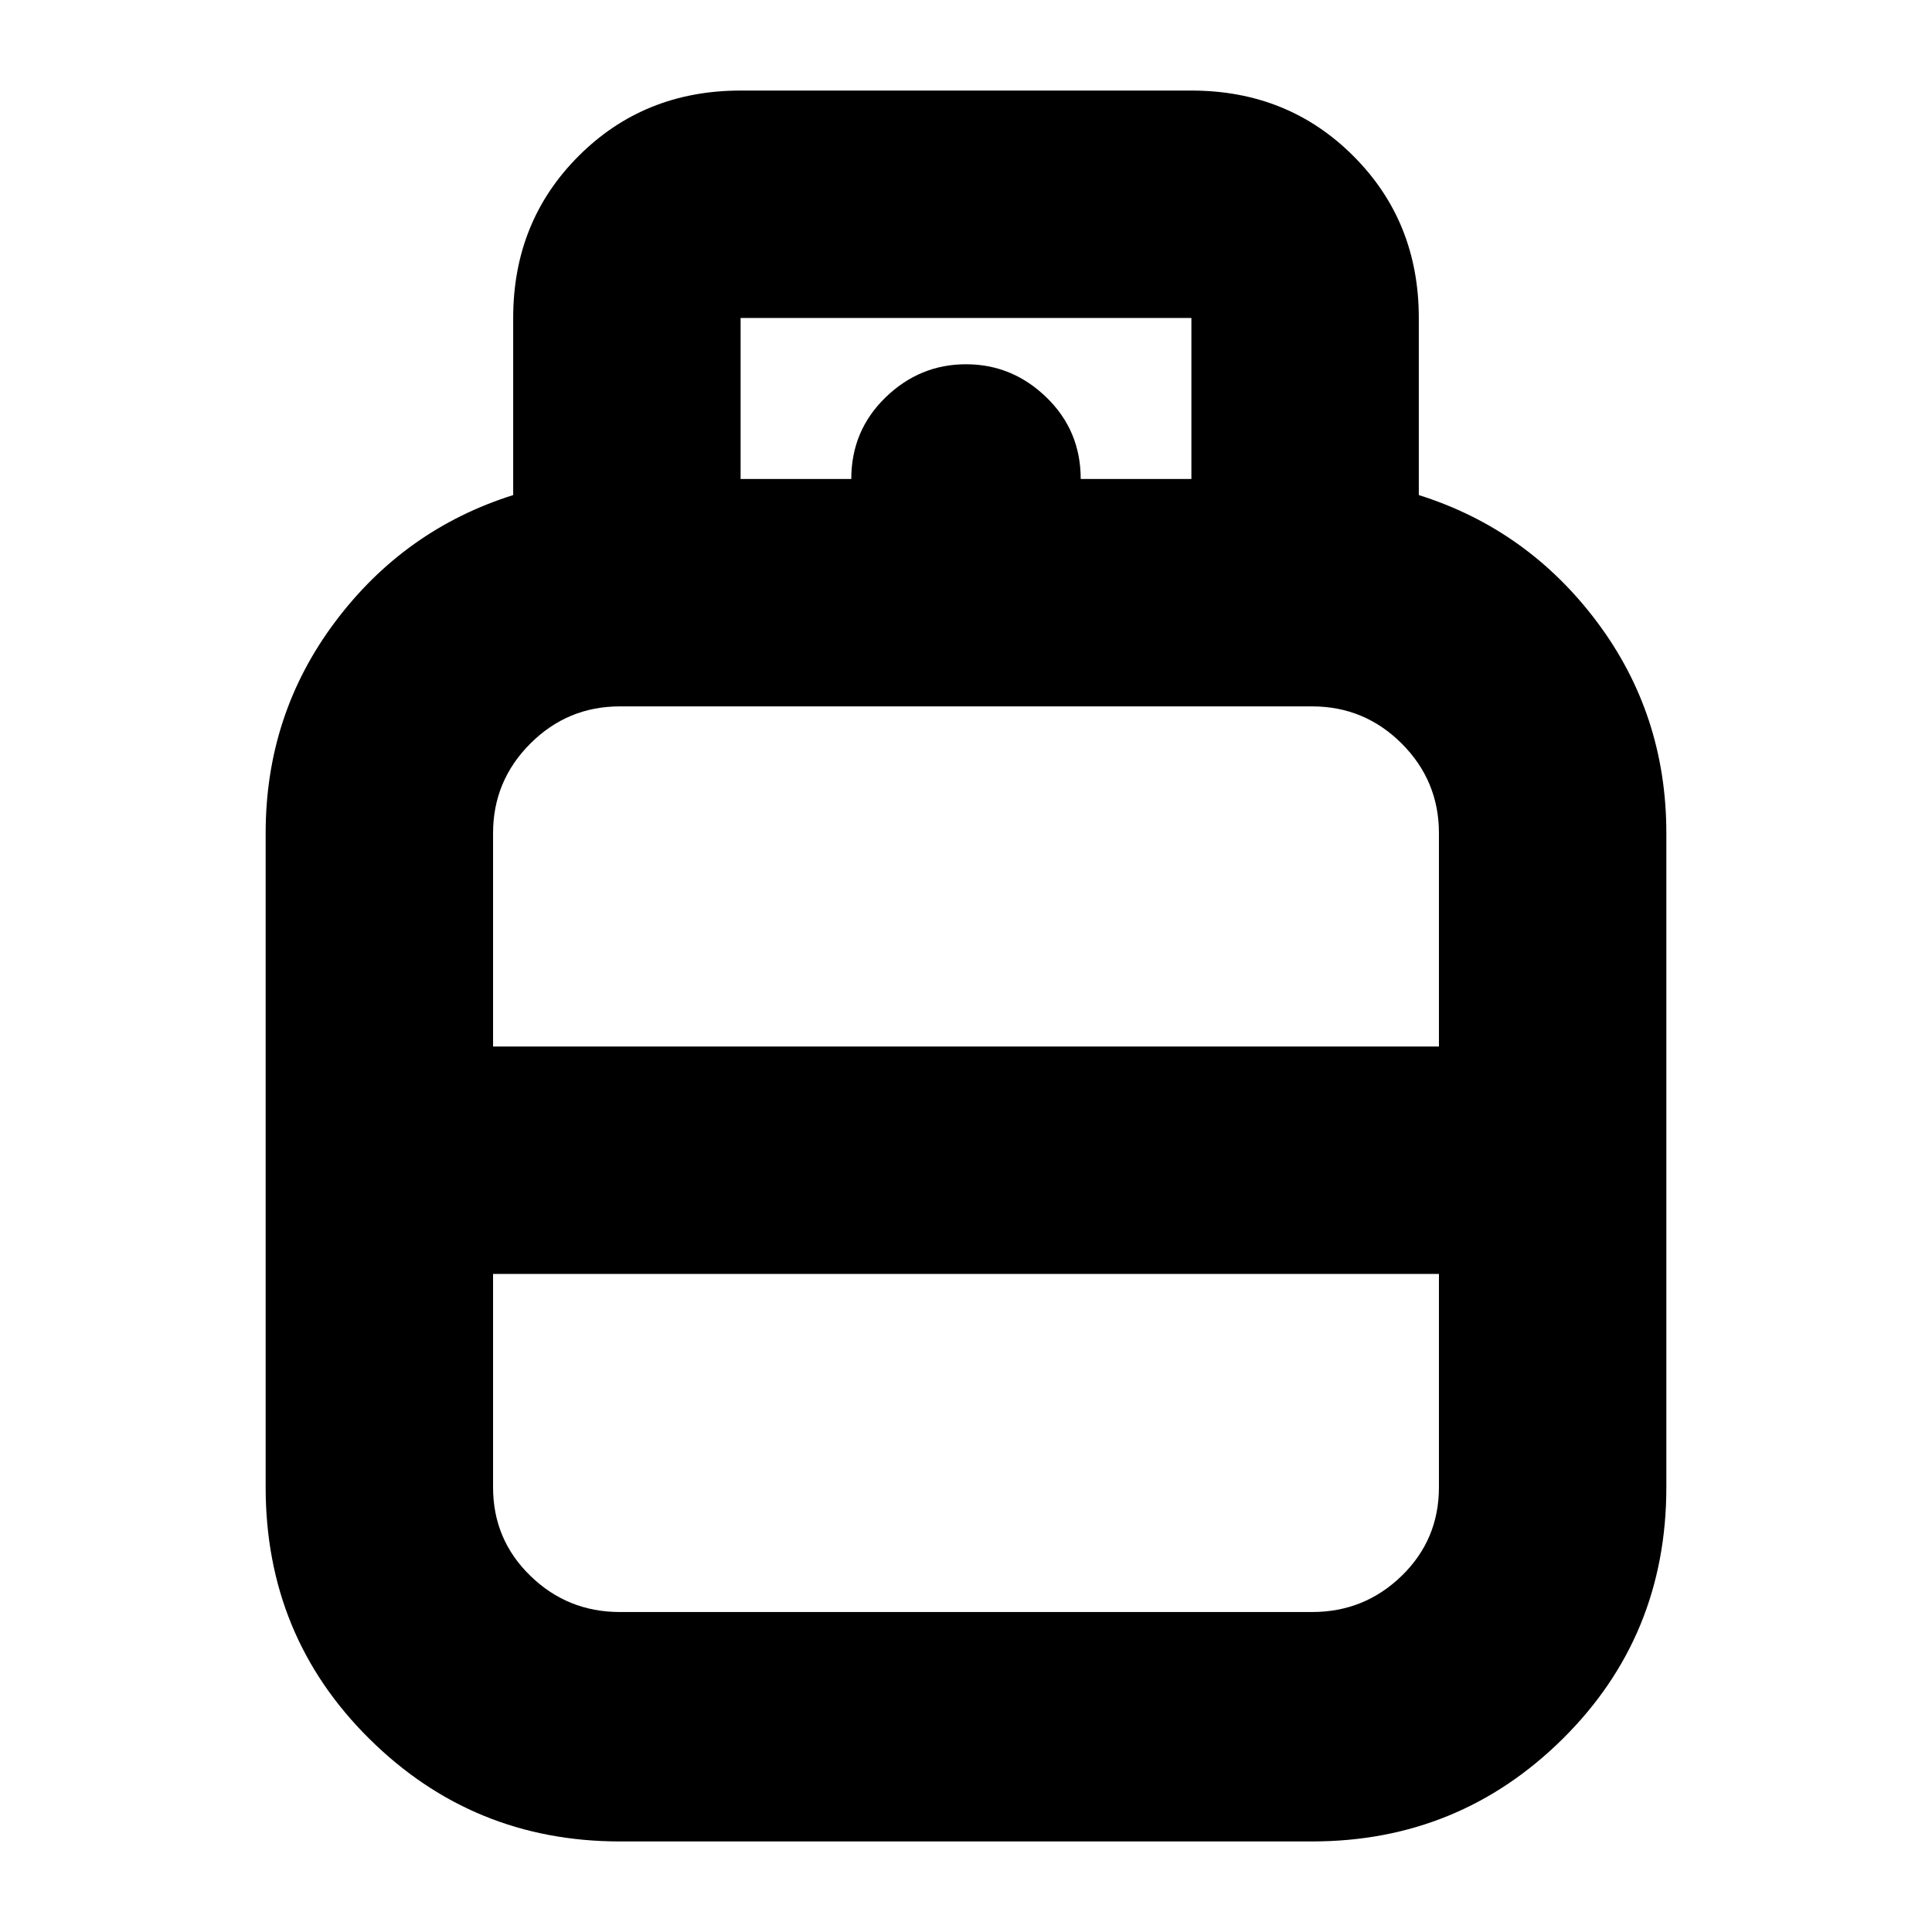 <svg xmlns="http://www.w3.org/2000/svg" height="24" width="24"><path d="M7.7 22.875q-1.825 0-3.112-1.275Q3.3 20.325 3.3 18.475V10.35q0-1.475.863-2.625.862-1.15 2.212-1.575v-2.2q0-1.2.813-2.012Q8 1.125 9.2 1.125h5.6q1.2 0 2.012.813.813.812.813 2.012v2.2q1.35.425 2.213 1.575.862 1.15.862 2.625v8.125q0 1.85-1.287 3.125-1.288 1.275-3.113 1.275ZM6.125 13h11.75v-2.65q0-.65-.462-1.113-.463-.462-1.113-.462H7.7q-.65 0-1.112.462-.463.463-.463 1.113ZM7.7 20.025h8.6q.65 0 1.113-.45.462-.45.462-1.1v-2.65H6.125v2.65q0 .65.463 1.1.462.45 1.112.45ZM12 13Zm0 2.825Zm0-1.425Zm1.425-8.45H14.8v-2H9.2v2h1.375q0-.6.425-1.013.425-.412 1-.412t1 .412q.425.413.425 1.013Z"/></svg>